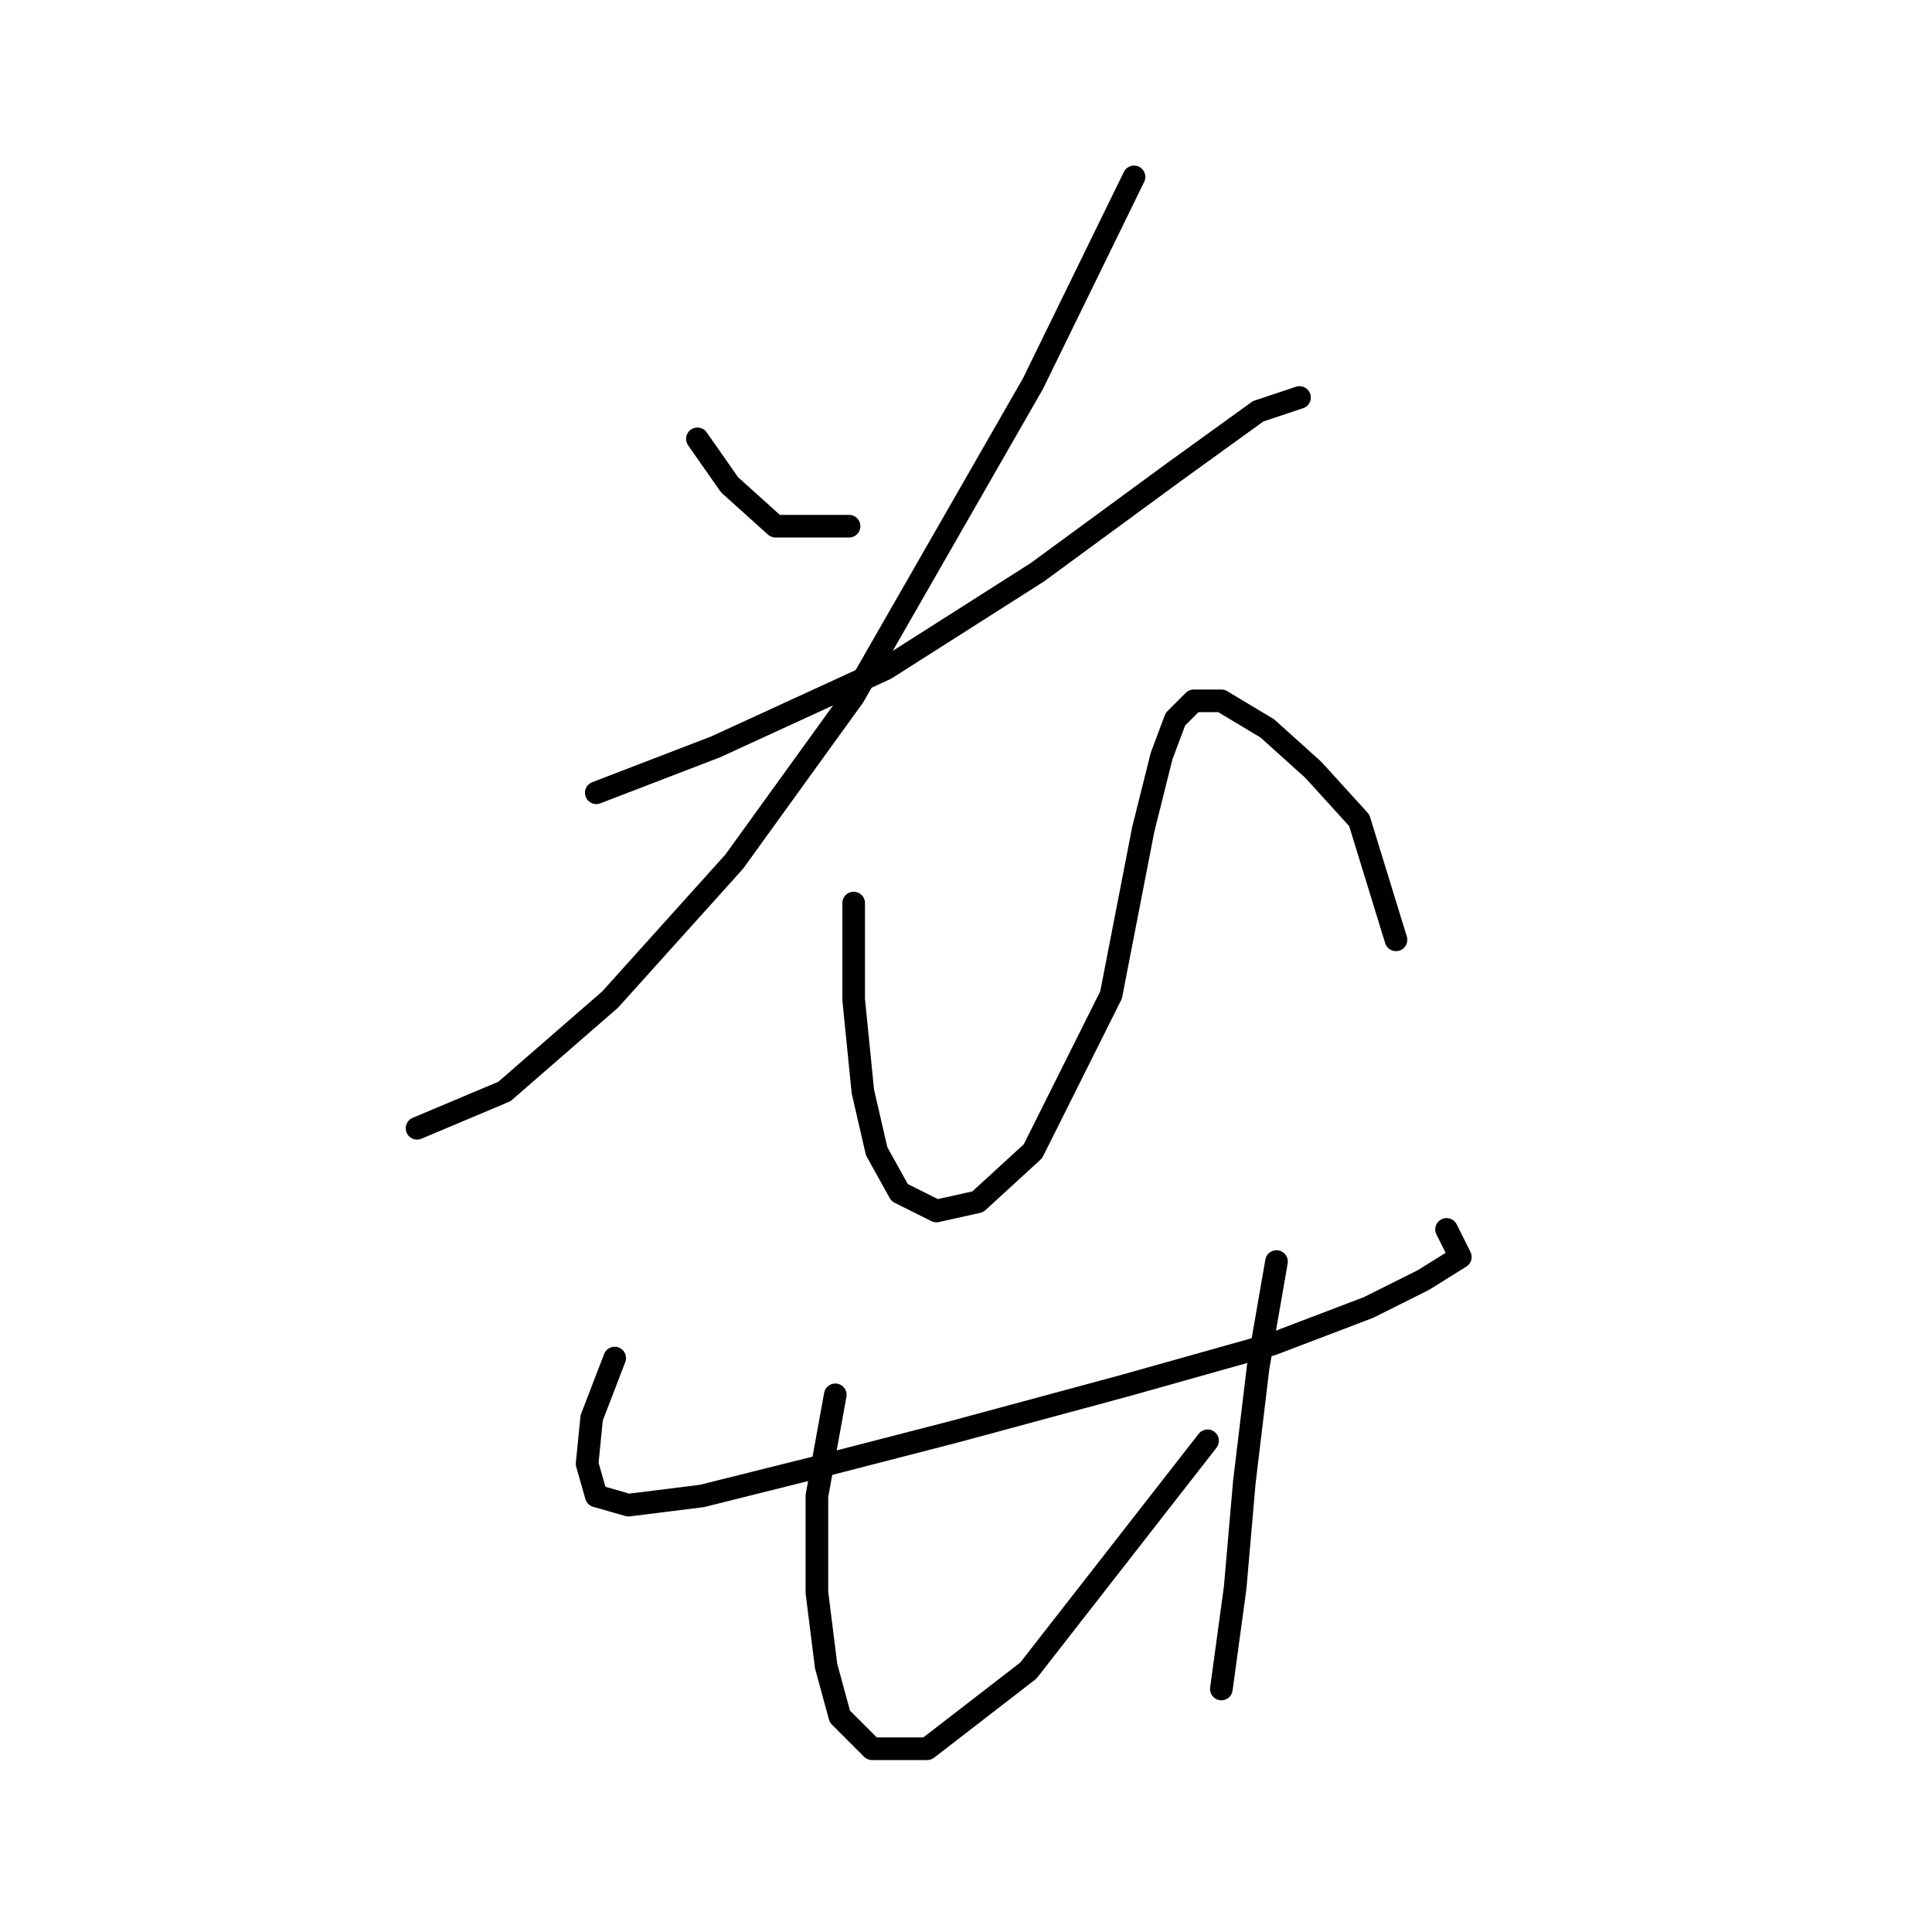<?xml version="1.0" standalone="no"?>
    <svg width="256" height="256" xmlns="http://www.w3.org/2000/svg" version="1.1">
    <polyline stroke="black" stroke-width="3" stroke-linecap="round" fill="transparent" stroke-linejoin="round" points="92.41 58.152 96.673 64.242 102.763 69.723 112.507 69.723 112.507 69.723 " />
        <polyline stroke="black" stroke-width="3" stroke-linecap="round" fill="transparent" stroke-linejoin="round" points="150.265 23.439 136.867 50.844 113.116 92.256 97.282 114.18 80.839 132.45 66.832 144.63 55.261 149.502 55.261 149.502 " />
        <polyline stroke="black" stroke-width="3" stroke-linecap="round" fill="transparent" stroke-linejoin="round" points="79.012 105.045 94.846 98.955 117.379 88.602 137.476 75.813 155.746 62.415 166.708 54.498 172.189 52.671 172.189 52.671 " />
        <polyline stroke="black" stroke-width="3" stroke-linecap="round" fill="transparent" stroke-linejoin="round" points="113.116 119.661 113.116 132.45 114.334 144.63 116.161 152.547 119.206 158.028 124.078 160.464 129.559 159.246 136.867 152.547 147.22 131.841 151.483 109.917 153.919 100.173 155.746 95.301 158.182 92.865 161.836 92.865 167.926 96.519 174.016 102 180.105 108.699 184.977 124.533 184.977 124.533 " />
        <polyline stroke="black" stroke-width="3" stroke-linecap="round" fill="transparent" stroke-linejoin="round" points="81.448 179.952 78.403 187.868 77.794 193.958 79.012 198.221 83.275 199.439 93.019 198.221 107.635 194.567 126.514 189.695 149.047 183.605 168.535 178.125 181.323 173.253 188.631 169.599 193.503 166.554 191.676 162.9 191.676 162.9 " />
        <polyline stroke="black" stroke-width="3" stroke-linecap="round" fill="transparent" stroke-linejoin="round" points="110.68 184.823 108.244 198.221 108.244 211.01 109.462 220.754 111.289 227.453 115.552 231.716 122.86 231.716 136.258 221.363 160.009 190.913 160.009 190.913 " />
        <polyline stroke="black" stroke-width="3" stroke-linecap="round" fill="transparent" stroke-linejoin="round" points="169.144 167.163 166.708 181.17 164.881 196.394 163.663 210.401 161.836 223.799 161.836 223.799 " />
        </svg>